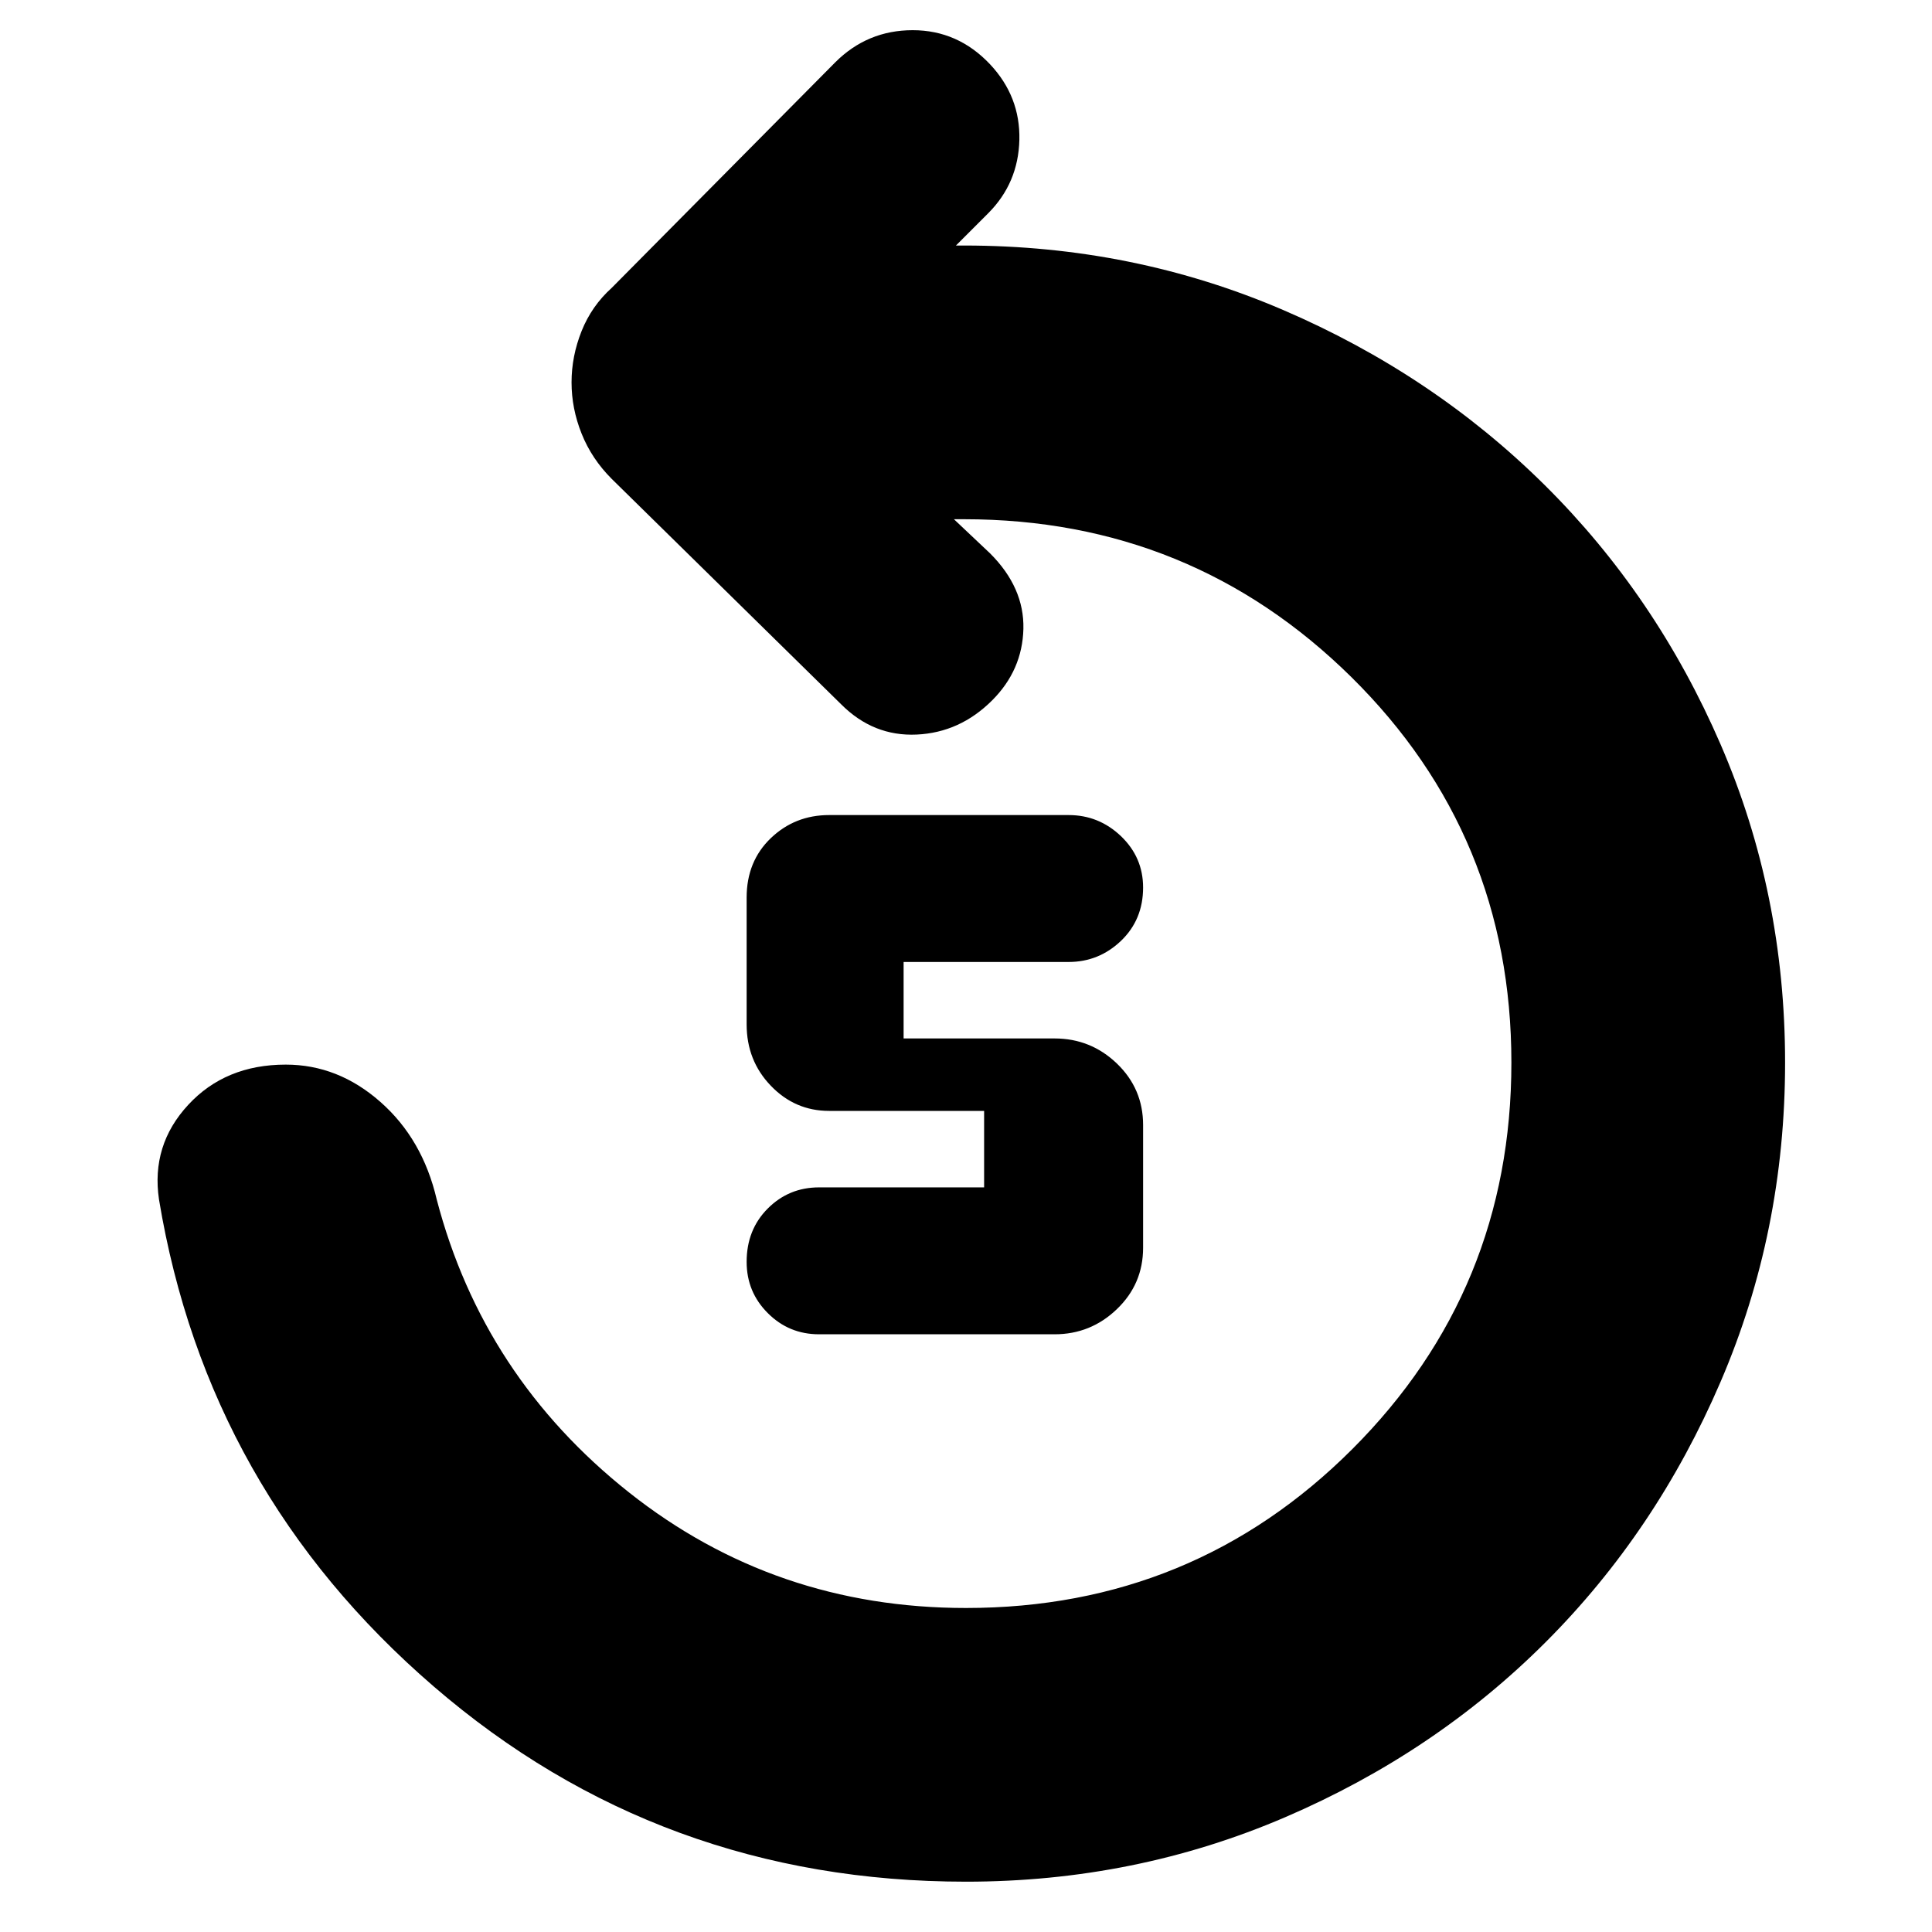 <svg xmlns="http://www.w3.org/2000/svg" height="24" width="24"><path d="M10.175 16.575q-.375 0-.637-.263-.263-.262-.263-.637 0-.4.263-.663.262-.262.637-.262h2.05v-.95H10.3q-.425 0-.725-.313-.3-.312-.3-.762V11.15q0-.45.3-.738.3-.287.725-.287h2.975q.375 0 .65.262.275.263.275.638 0 .4-.275.663-.275.262-.65.262h-2.05v.95H13.1q.45 0 .775.312.325.313.325.763V15.5q0 .45-.325.762-.325.313-.775.313Zm1.825 6.8q-3.8 0-6.612-2.425-2.813-2.425-3.413-6.05-.1-.675.363-1.175.462-.5 1.212-.5.65 0 1.175.463.525.462.7 1.212.575 2.2 2.387 3.638Q9.625 19.975 12 19.975q2.825 0 4.8-1.975 1.975-1.975 1.975-4.8 0-2.825-1.987-4.788Q14.8 6.45 11.975 6.45h-.125l.45.425q.425.425.413.937-.013.513-.388.888-.4.4-.937.425-.538.025-.938-.375L7.6 5.95q-.25-.25-.375-.563Q7.1 5.075 7.1 4.75t.125-.638q.125-.312.375-.537l2.775-2.8q.4-.4.963-.4.562 0 .962.425.375.4.363.937-.013.538-.388.913l-.4.4h.1q2.1 0 3.963.8 1.862.8 3.25 2.175Q20.575 7.4 21.375 9.25q.8 1.85.8 3.95t-.8 3.962q-.8 1.863-2.175 3.238-1.375 1.375-3.237 2.175-1.863.8-3.963.8Z"/></svg>